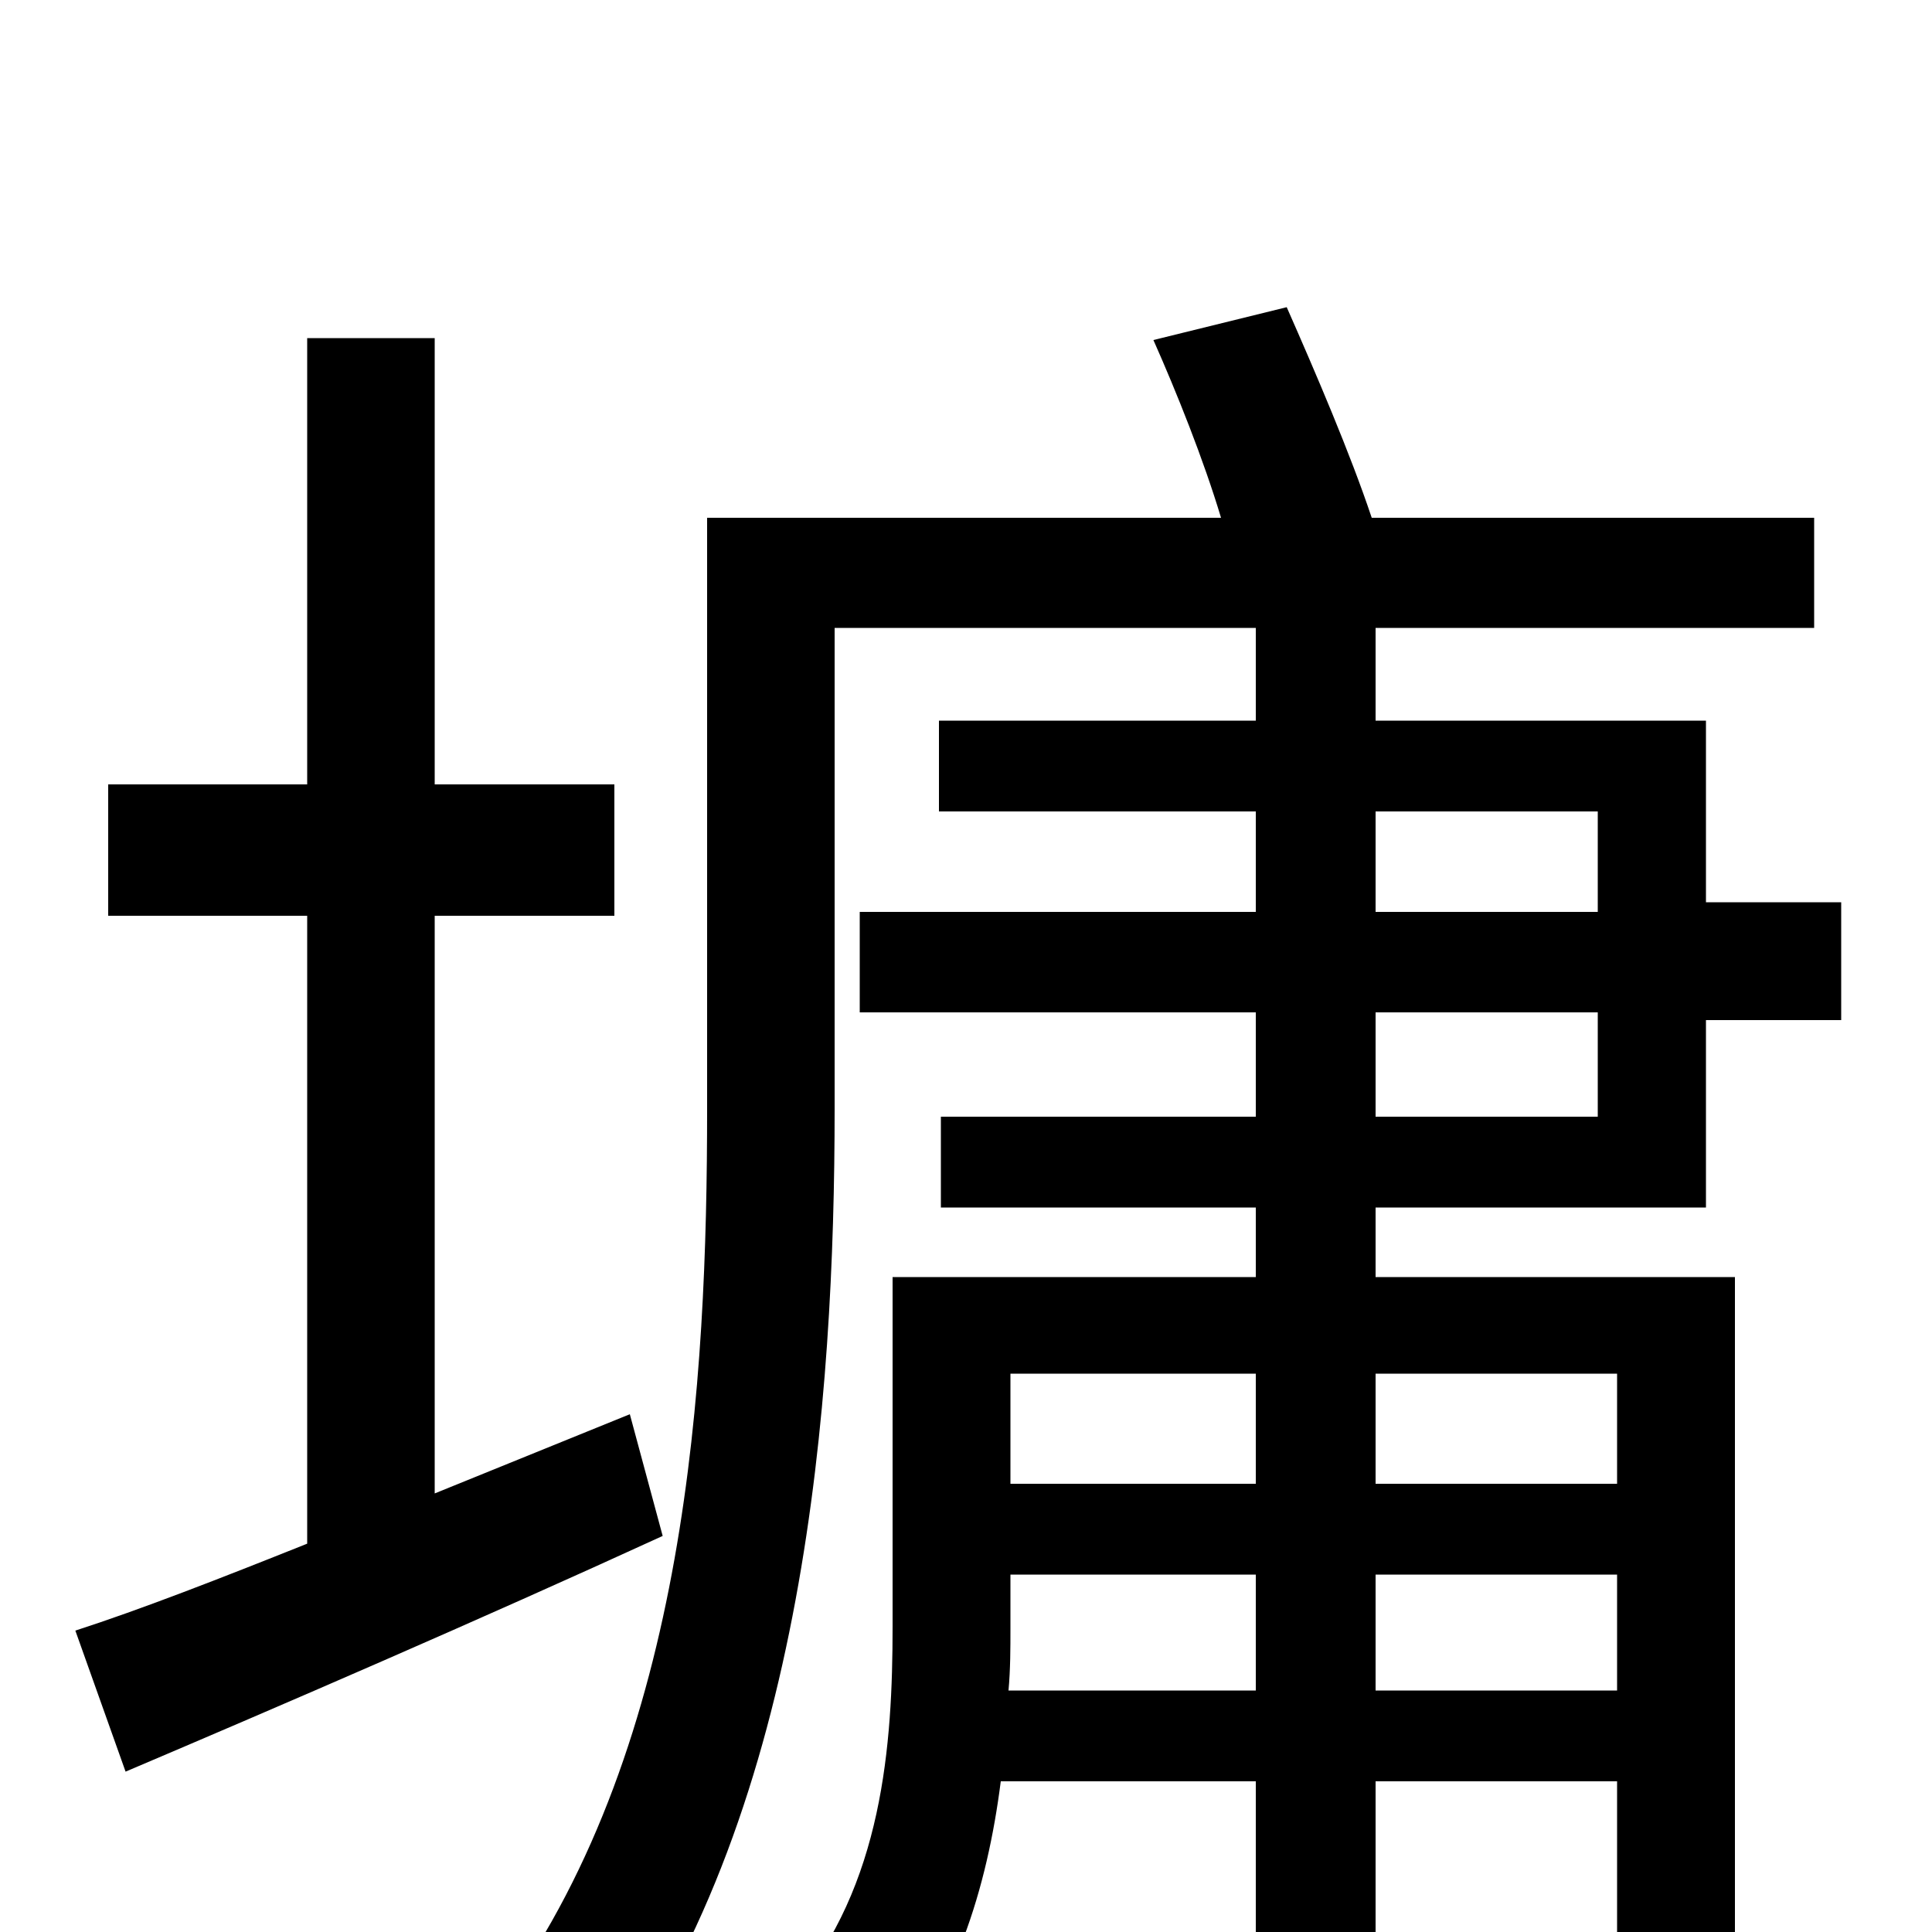 <svg xmlns="http://www.w3.org/2000/svg" viewBox="0 -1000 1000 1000">
	<path fill="#000000" d="M326 -268L225 -227V-526H318V-594H225V-825H159V-594H56V-526H159V-201C114 -183 73 -167 39 -156L65 -83C145 -117 247 -161 343 -205ZM712 -476H827V-422H712ZM712 -580H827V-528H712ZM837 -289V-232H712V-289ZM712 -125V-185H837V-125ZM522 -125C523 -136 523 -147 523 -157V-185H650V-125ZM650 -289V-232H523V-289ZM883 -375V-472H953V-533H883V-627H712V-675H939V-732H710C699 -765 681 -807 666 -841L597 -824C609 -797 623 -762 632 -732H366V-426C366 -285 356 -99 261 33C277 41 304 62 315 75C417 -65 432 -276 432 -426V-675H650V-627H486V-580H650V-528H445V-476H650V-422H487V-375H650V-339H462V-158C462 -97 457 -24 410 31C423 39 446 62 456 75C494 33 511 -23 518 -78H650V53H712V-78H837V1C837 9 835 13 825 13C816 14 789 14 755 13C762 28 771 49 773 65C819 65 852 64 872 55C893 45 898 31 898 1V-339H712V-375Z"/>
</svg>
